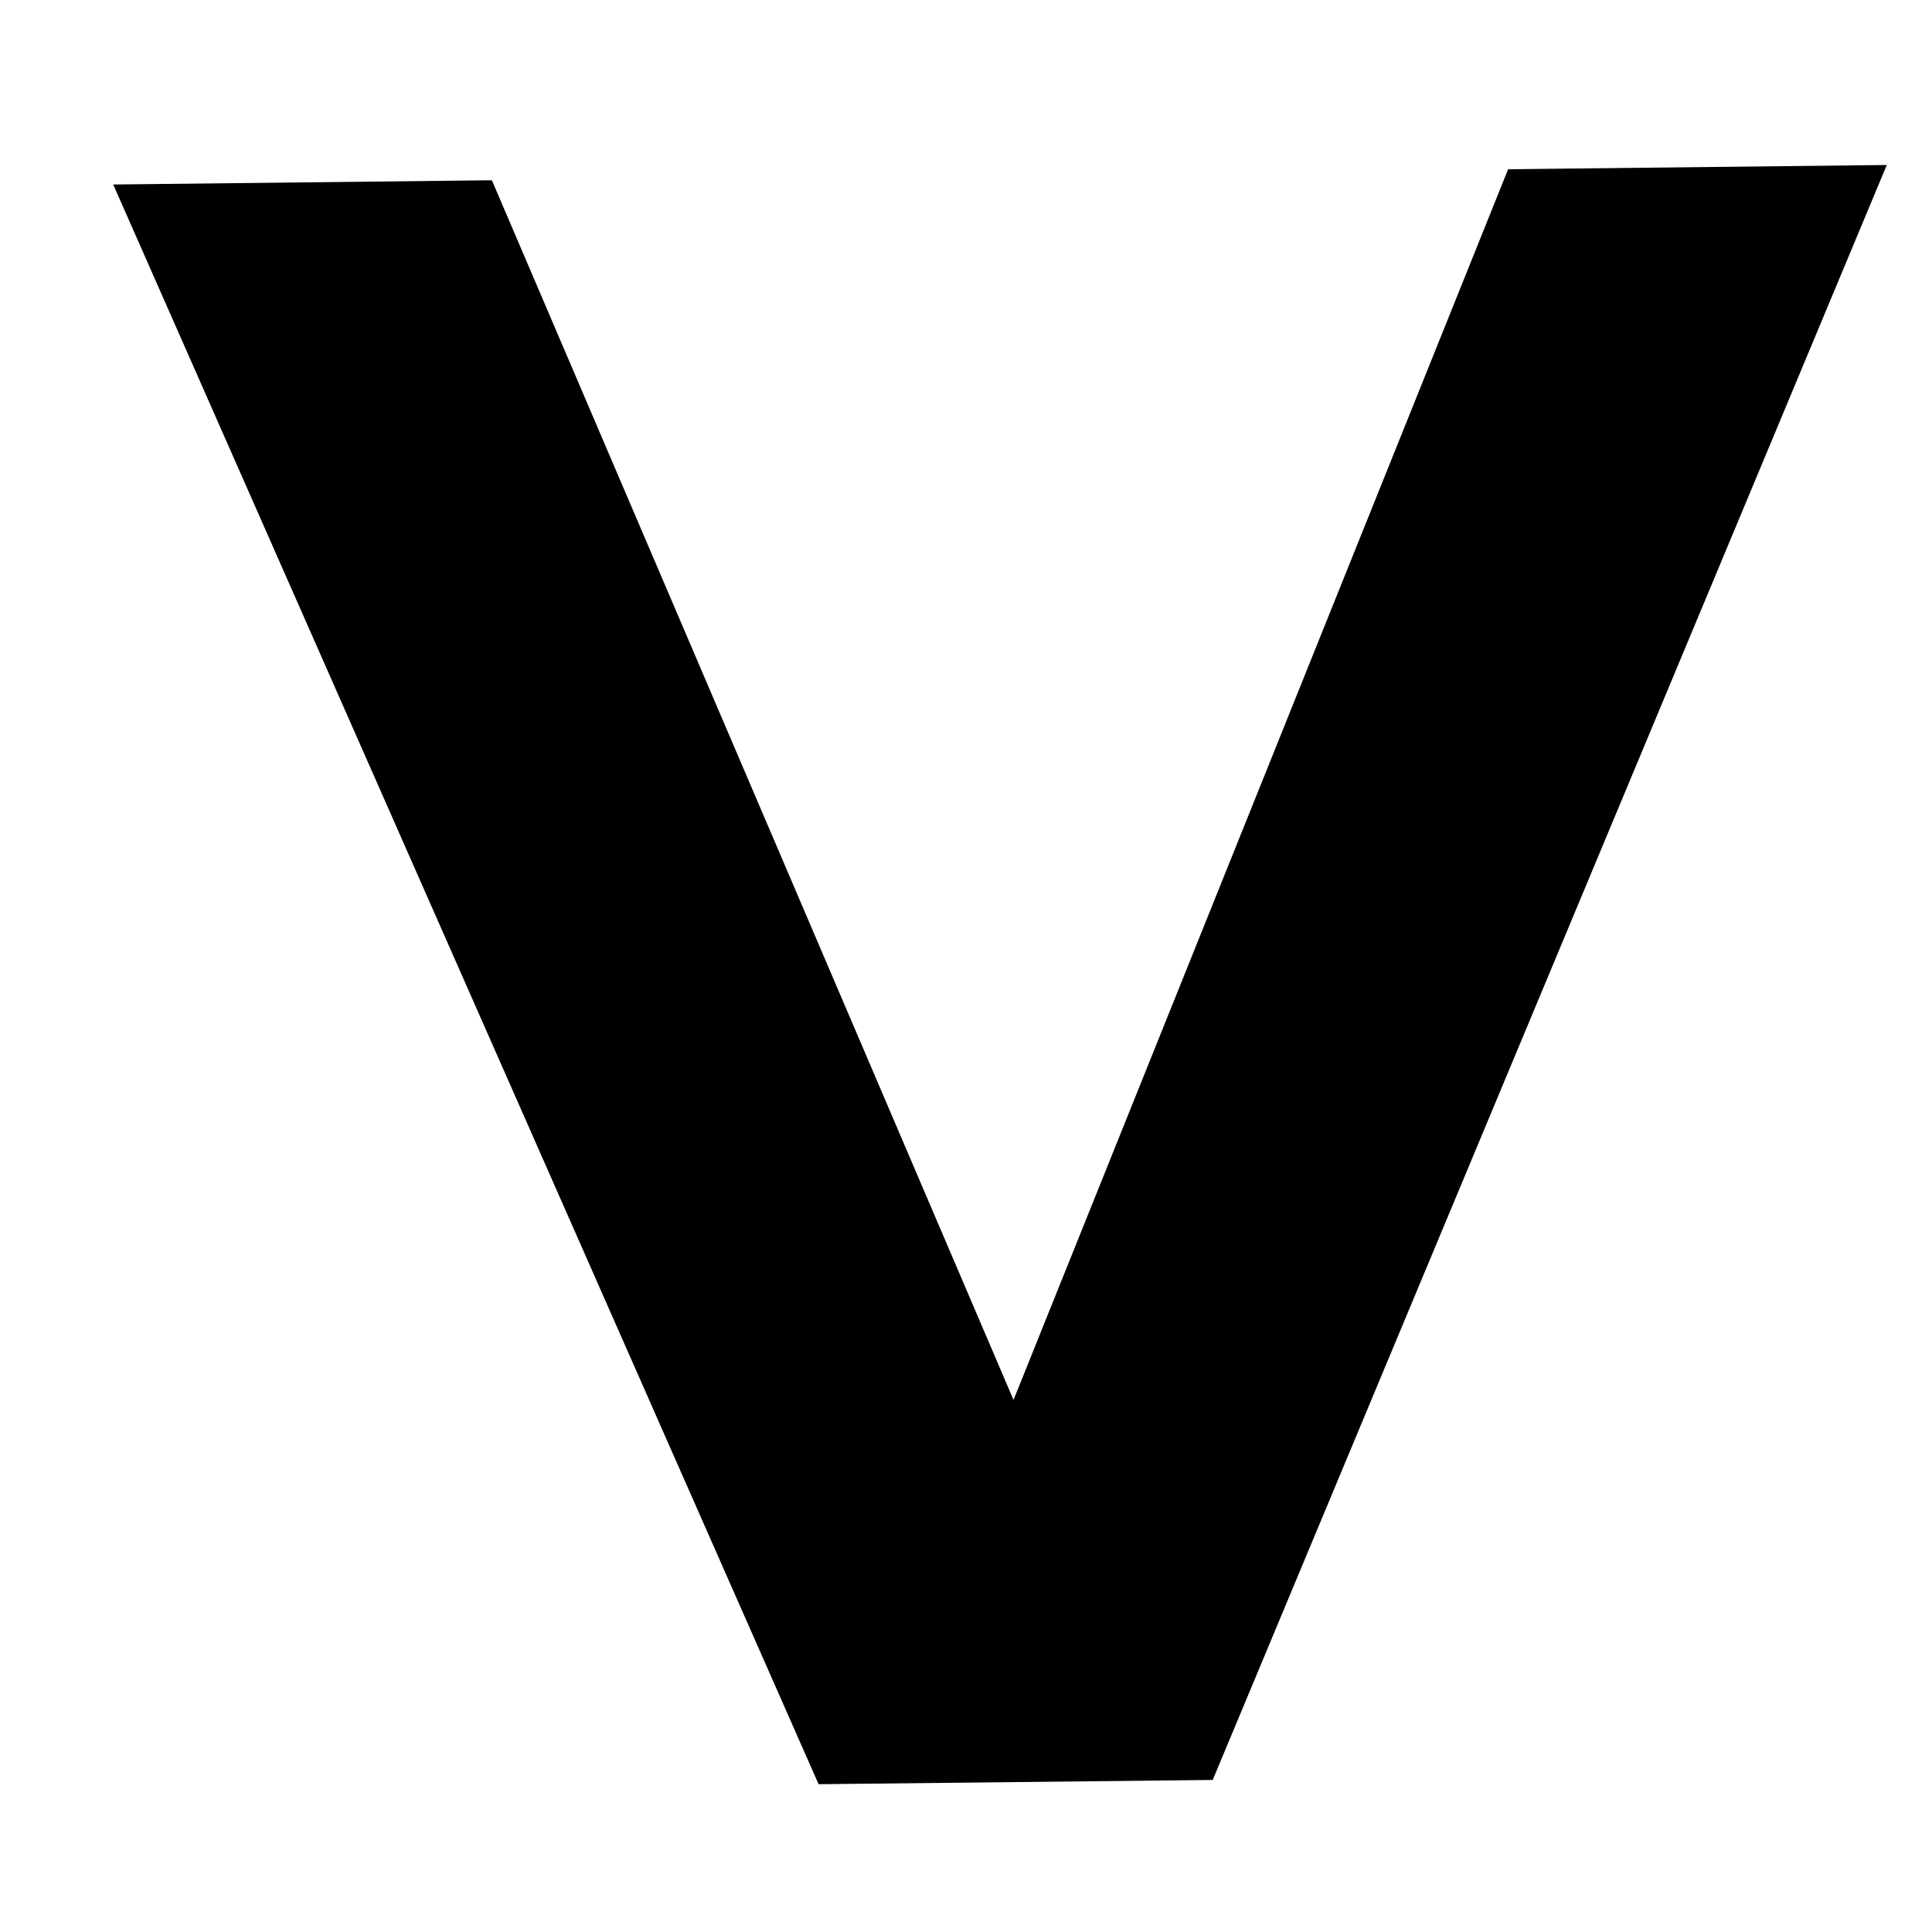 <svg width="10" height="10" viewBox="0 0 10 10" fill="none" xmlns="http://www.w3.org/2000/svg">
<path d="M9.766 0.854L6.277 9.213L4.237 9.235L0.586 0.955L2.546 0.933L5.79 8.518L4.73 8.53L7.806 0.876L9.766 0.854Z" fill="black"/>
</svg>
